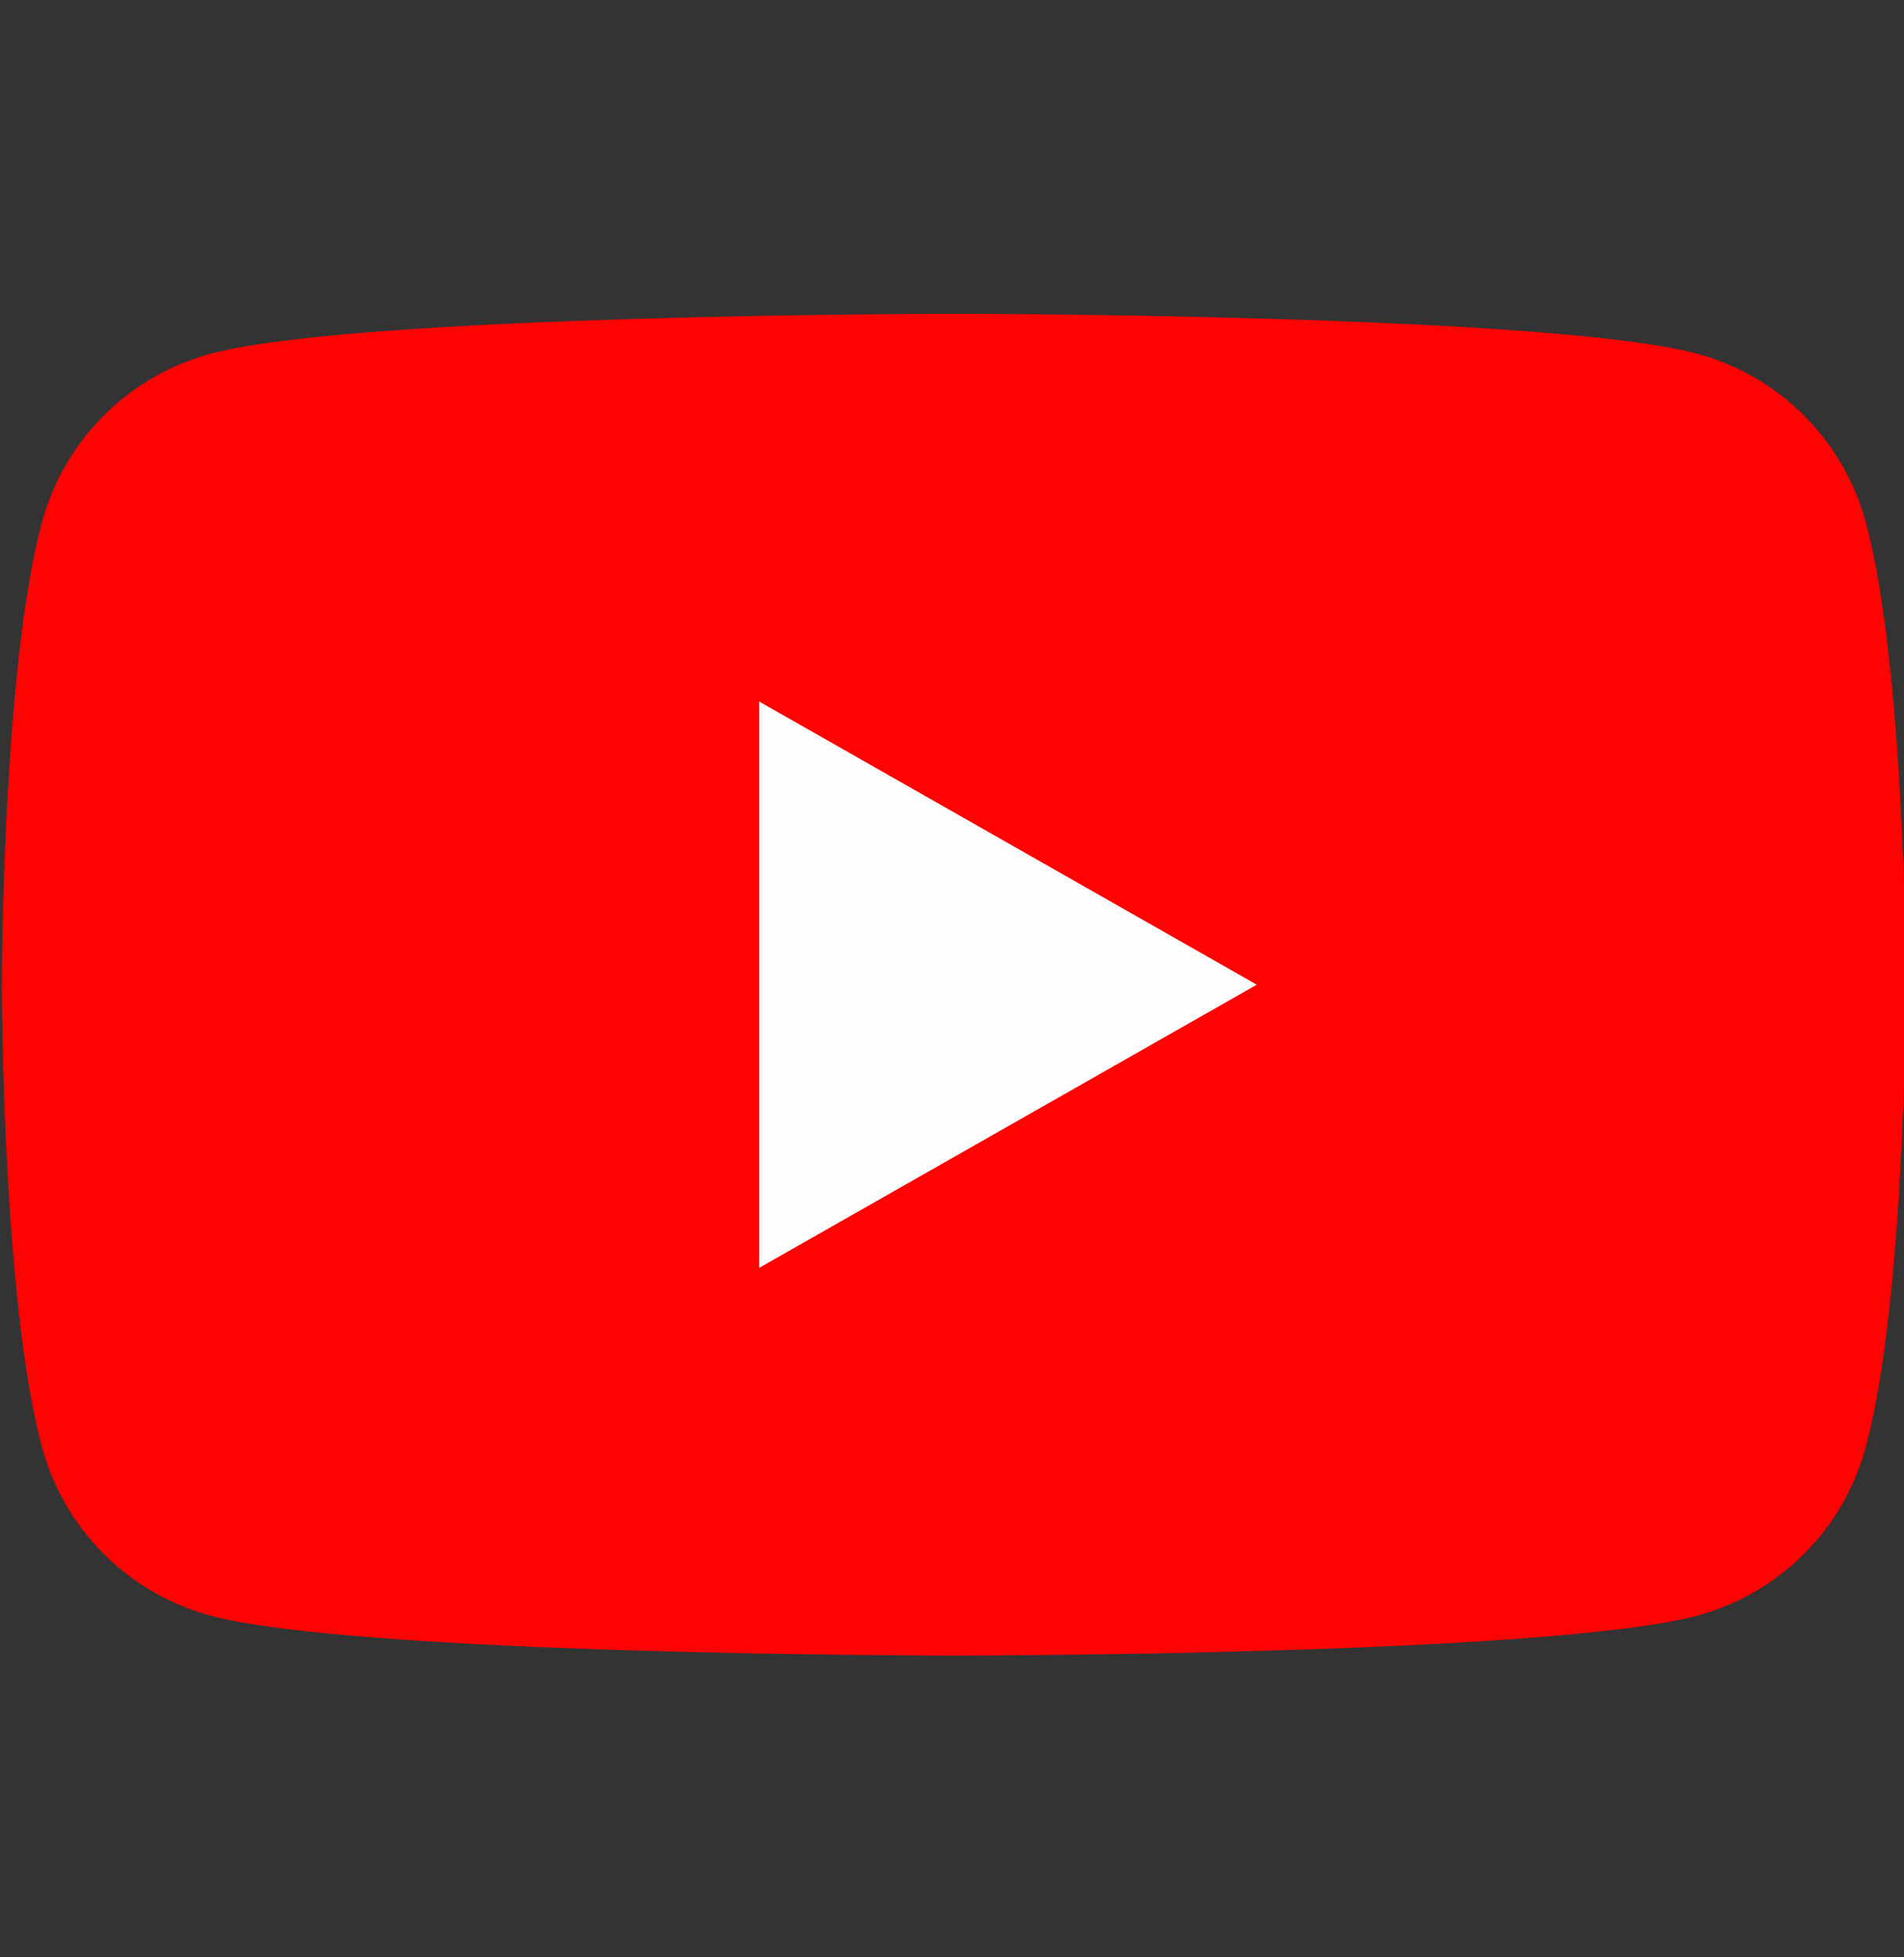 <svg width="36" height="37" viewBox="0 0 36 37" fill="none" xmlns="http://www.w3.org/2000/svg">
<rect x="0" y="0" width="36" height="37" fill="#333333" stroke="none"/>
<g clip-path="url(#clip0_691_11622)">
<path d="M35.282 9.892C35.079 9.127 34.678 8.428 34.119 7.865C33.561 7.303 32.864 6.898 32.1 6.689C29.285 5.932 18.035 5.932 18.035 5.932C18.035 5.932 6.785 5.932 3.971 6.689C3.206 6.898 2.51 7.303 1.951 7.865C1.393 8.428 0.991 9.127 0.788 9.892C0.035 12.719 0.035 18.614 0.035 18.614C0.035 18.614 0.035 24.509 0.788 27.336C0.991 28.102 1.393 28.801 1.951 29.363C2.51 29.925 3.206 30.331 3.971 30.539C6.785 31.296 18.035 31.296 18.035 31.296C18.035 31.296 29.285 31.296 32.1 30.539C32.864 30.331 33.561 29.925 34.119 29.363C34.678 28.801 35.079 28.102 35.282 27.336C36.035 24.509 36.035 18.614 36.035 18.614C36.035 18.614 36.035 12.719 35.282 9.892Z" fill="#FF0302"/>
<path d="M14.354 23.967V13.261L23.763 18.614L14.354 23.967Z" fill="#FEFEFE"/>
</g>
<defs>
<clipPath id="clip0_691_11622">
<rect width="36" height="36" fill="white" transform="translate(0 0.614)"/>
</clipPath>
</defs>
</svg>

